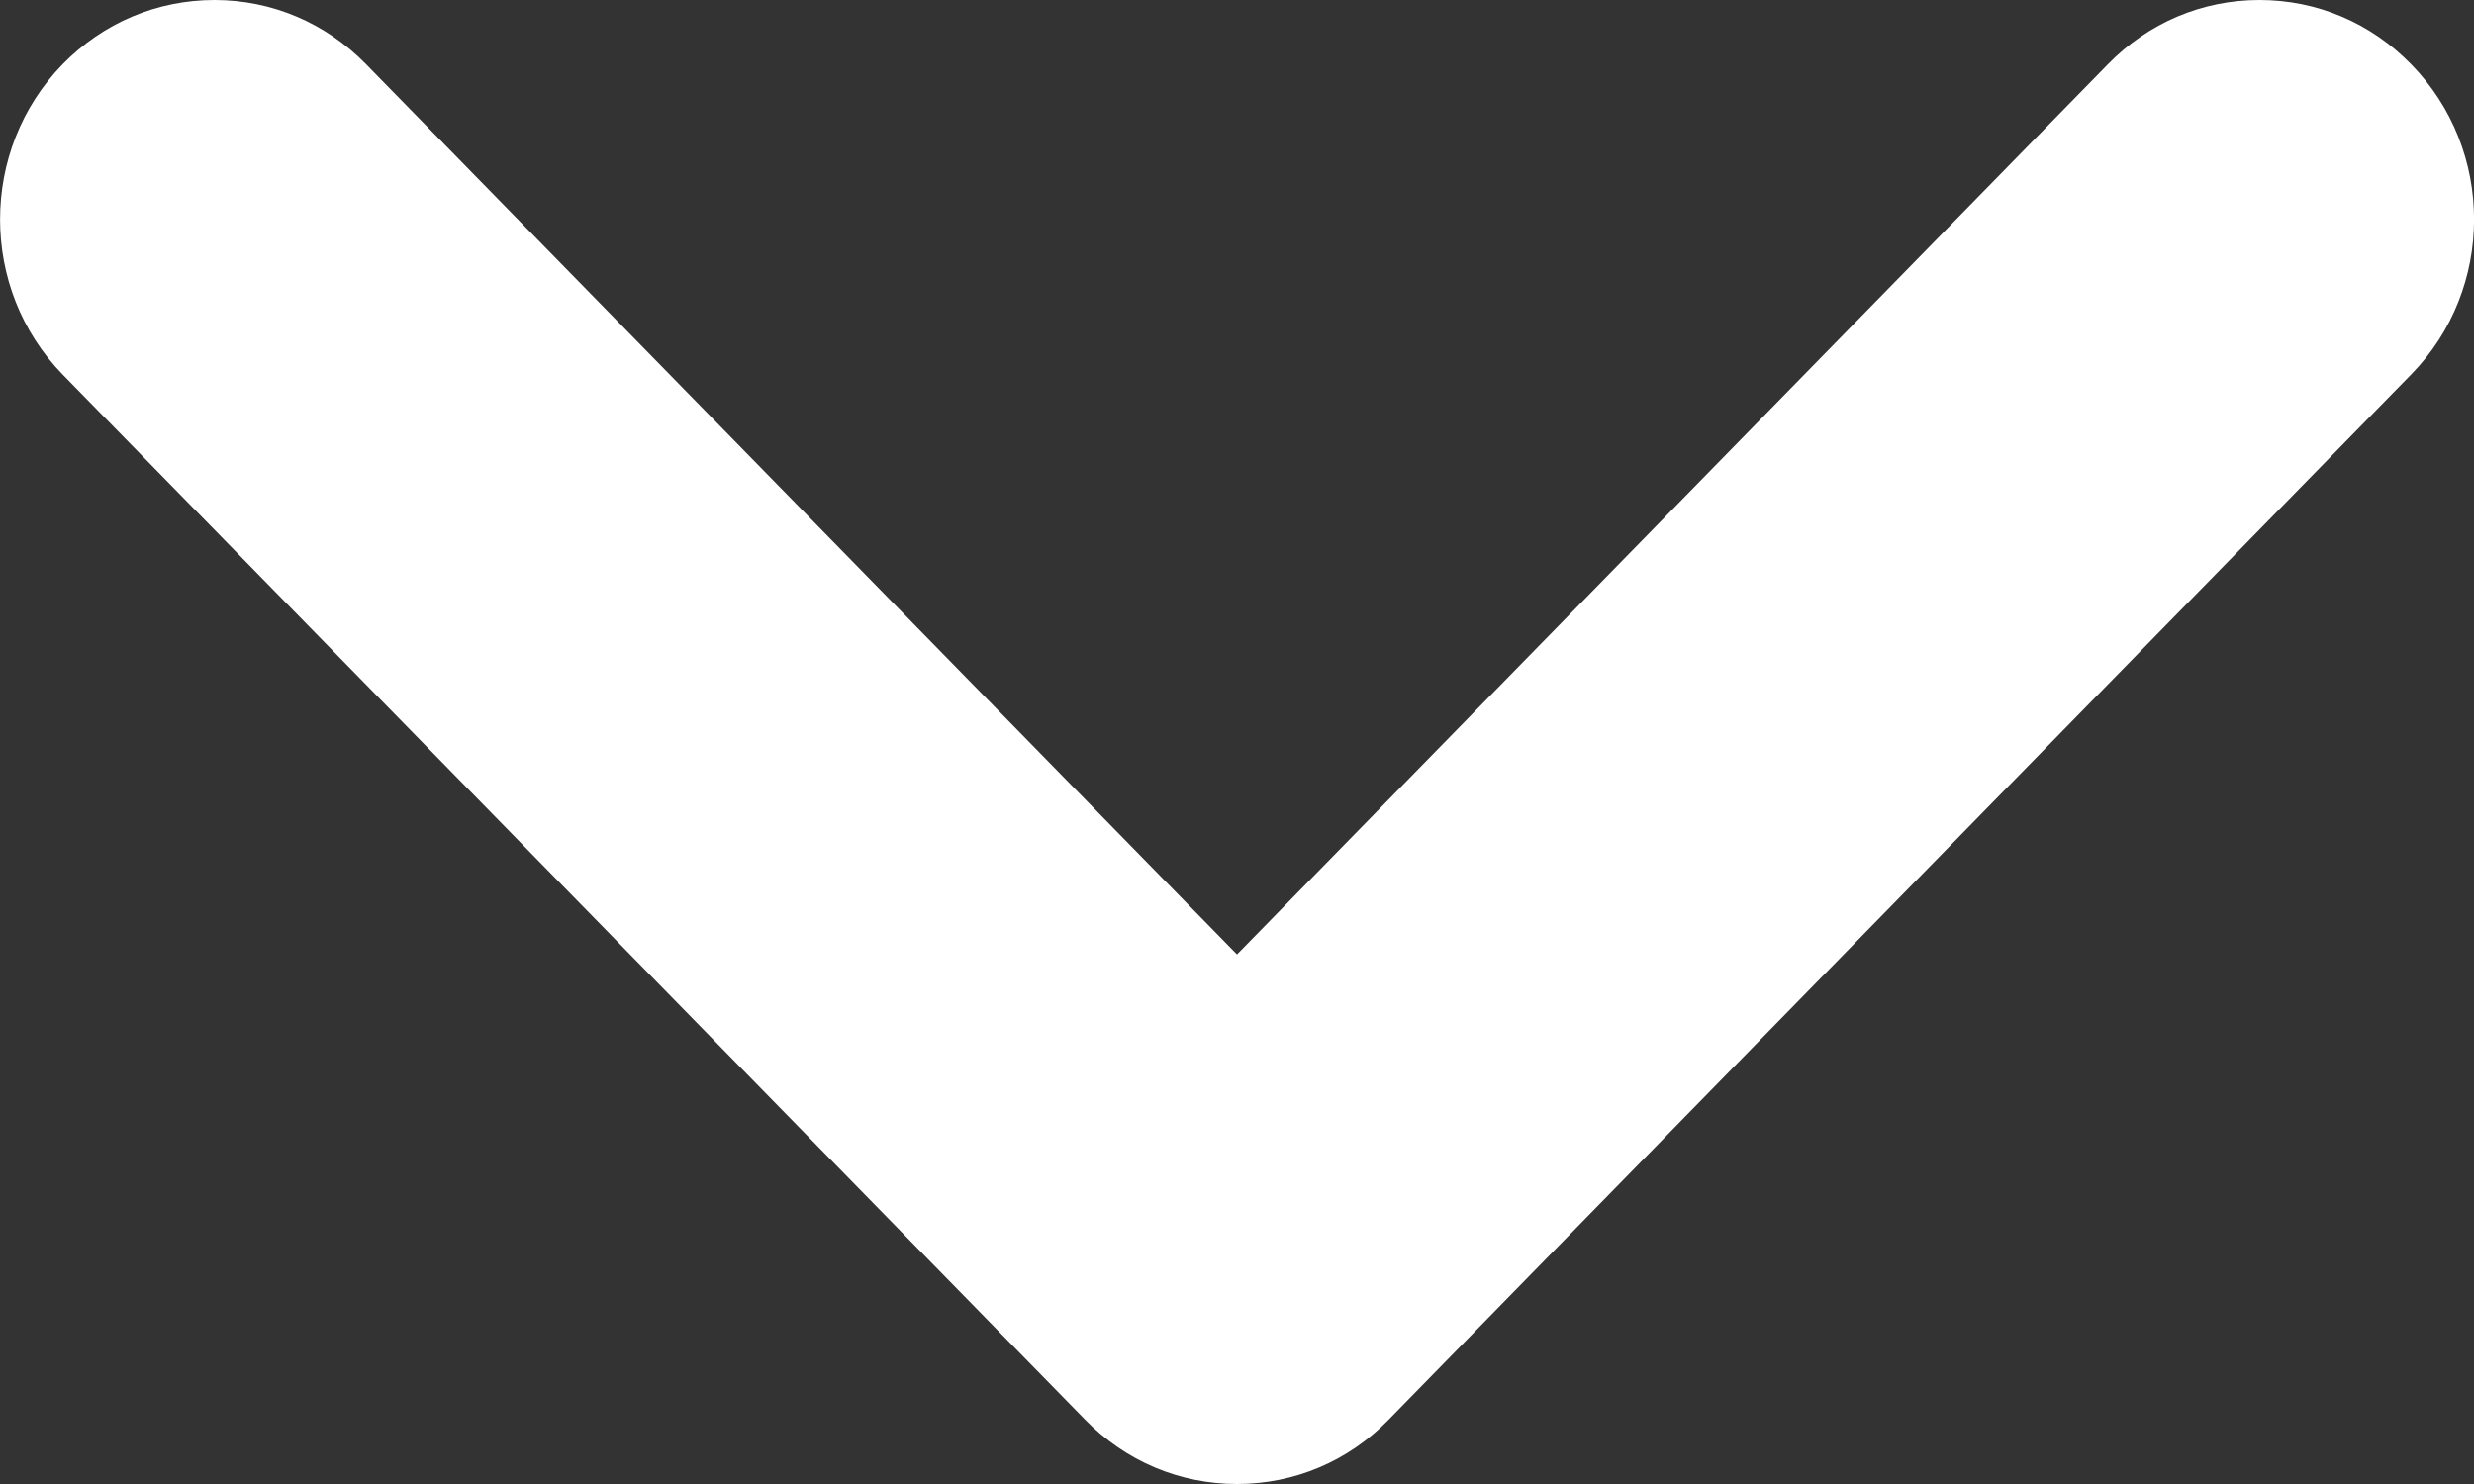 <svg width="10" height="6" viewBox="0 0 10 6" fill="none" xmlns="http://www.w3.org/2000/svg">
<rect x="0" y="0" width="10" height="6" fill="#333333" stroke="none"/>
<path fill-rule="evenodd" clip-rule="evenodd" d="M5 6C4.768 6 4.55 5.908 4.386 5.74L0.253 1.514C-0.084 1.168 -0.084 0.606 0.253 0.26C0.417 0.092 0.635 0 0.867 0C1.098 0 1.316 0.092 1.48 0.26L5 3.859L8.52 0.26C8.684 0.092 8.901 0 9.133 0C9.365 0 9.582 0.092 9.746 0.26C10.085 0.606 10.085 1.168 9.746 1.514L5.613 5.74C5.45 5.908 5.232 6 5 6H5Z" fill="white"/>
</svg>
